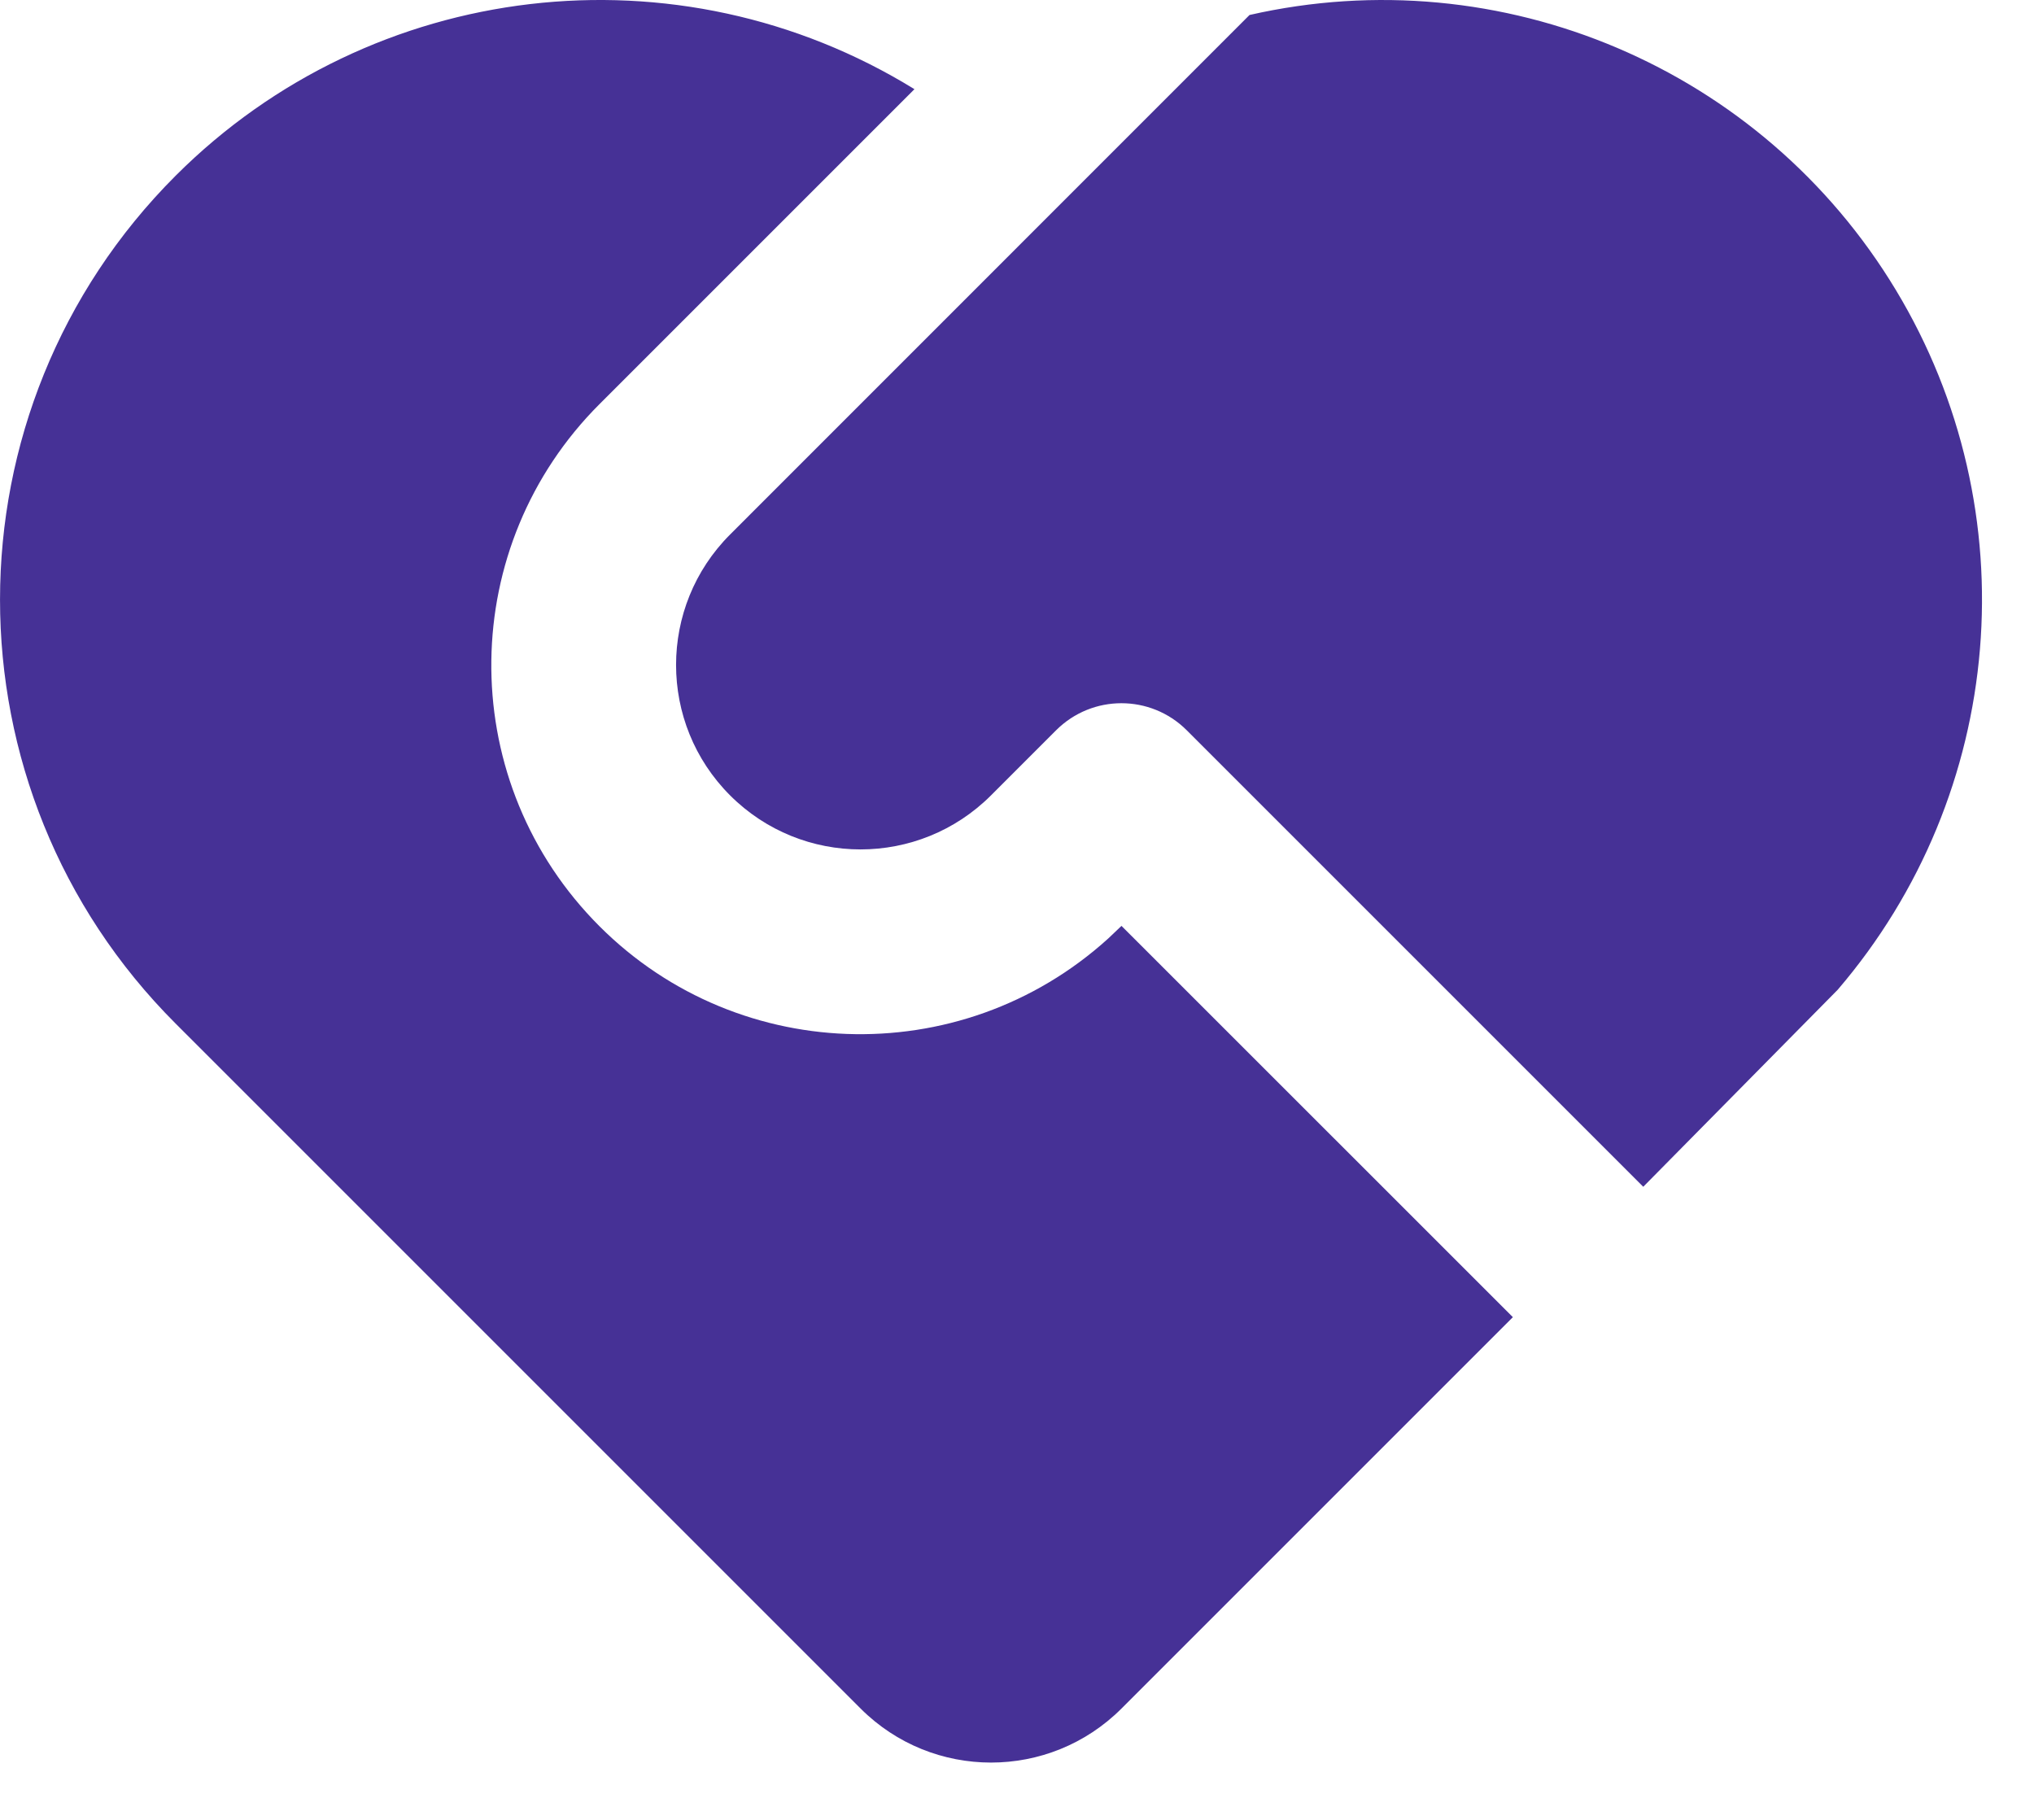 <svg width="19" height="17" viewBox="0 0 19 17" fill="none" xmlns="http://www.w3.org/2000/svg">
<path d="M11.085 6.821C10.748 6.485 10.203 6.485 9.866 6.821L9.257 7.43C8.584 8.103 7.493 8.103 6.82 7.43C6.147 6.757 6.147 5.666 6.82 4.993L11.672 0.14C14.027 -0.396 16.461 0.639 17.709 2.708C18.957 4.776 18.738 7.412 17.166 9.246L15.35 11.086L11.085 6.821ZM1.641 1.641C3.477 -0.194 6.332 -0.529 8.542 0.833L5.601 3.774C4.277 5.096 4.249 7.234 5.539 8.59C6.829 9.946 8.965 10.024 10.352 8.767L10.476 8.649L14.132 12.304L10.476 15.96C9.803 16.633 8.712 16.633 8.039 15.96L1.64 9.561C-0.547 7.374 -0.546 3.828 1.641 1.641Z" fill="#463196"/>
</svg>
